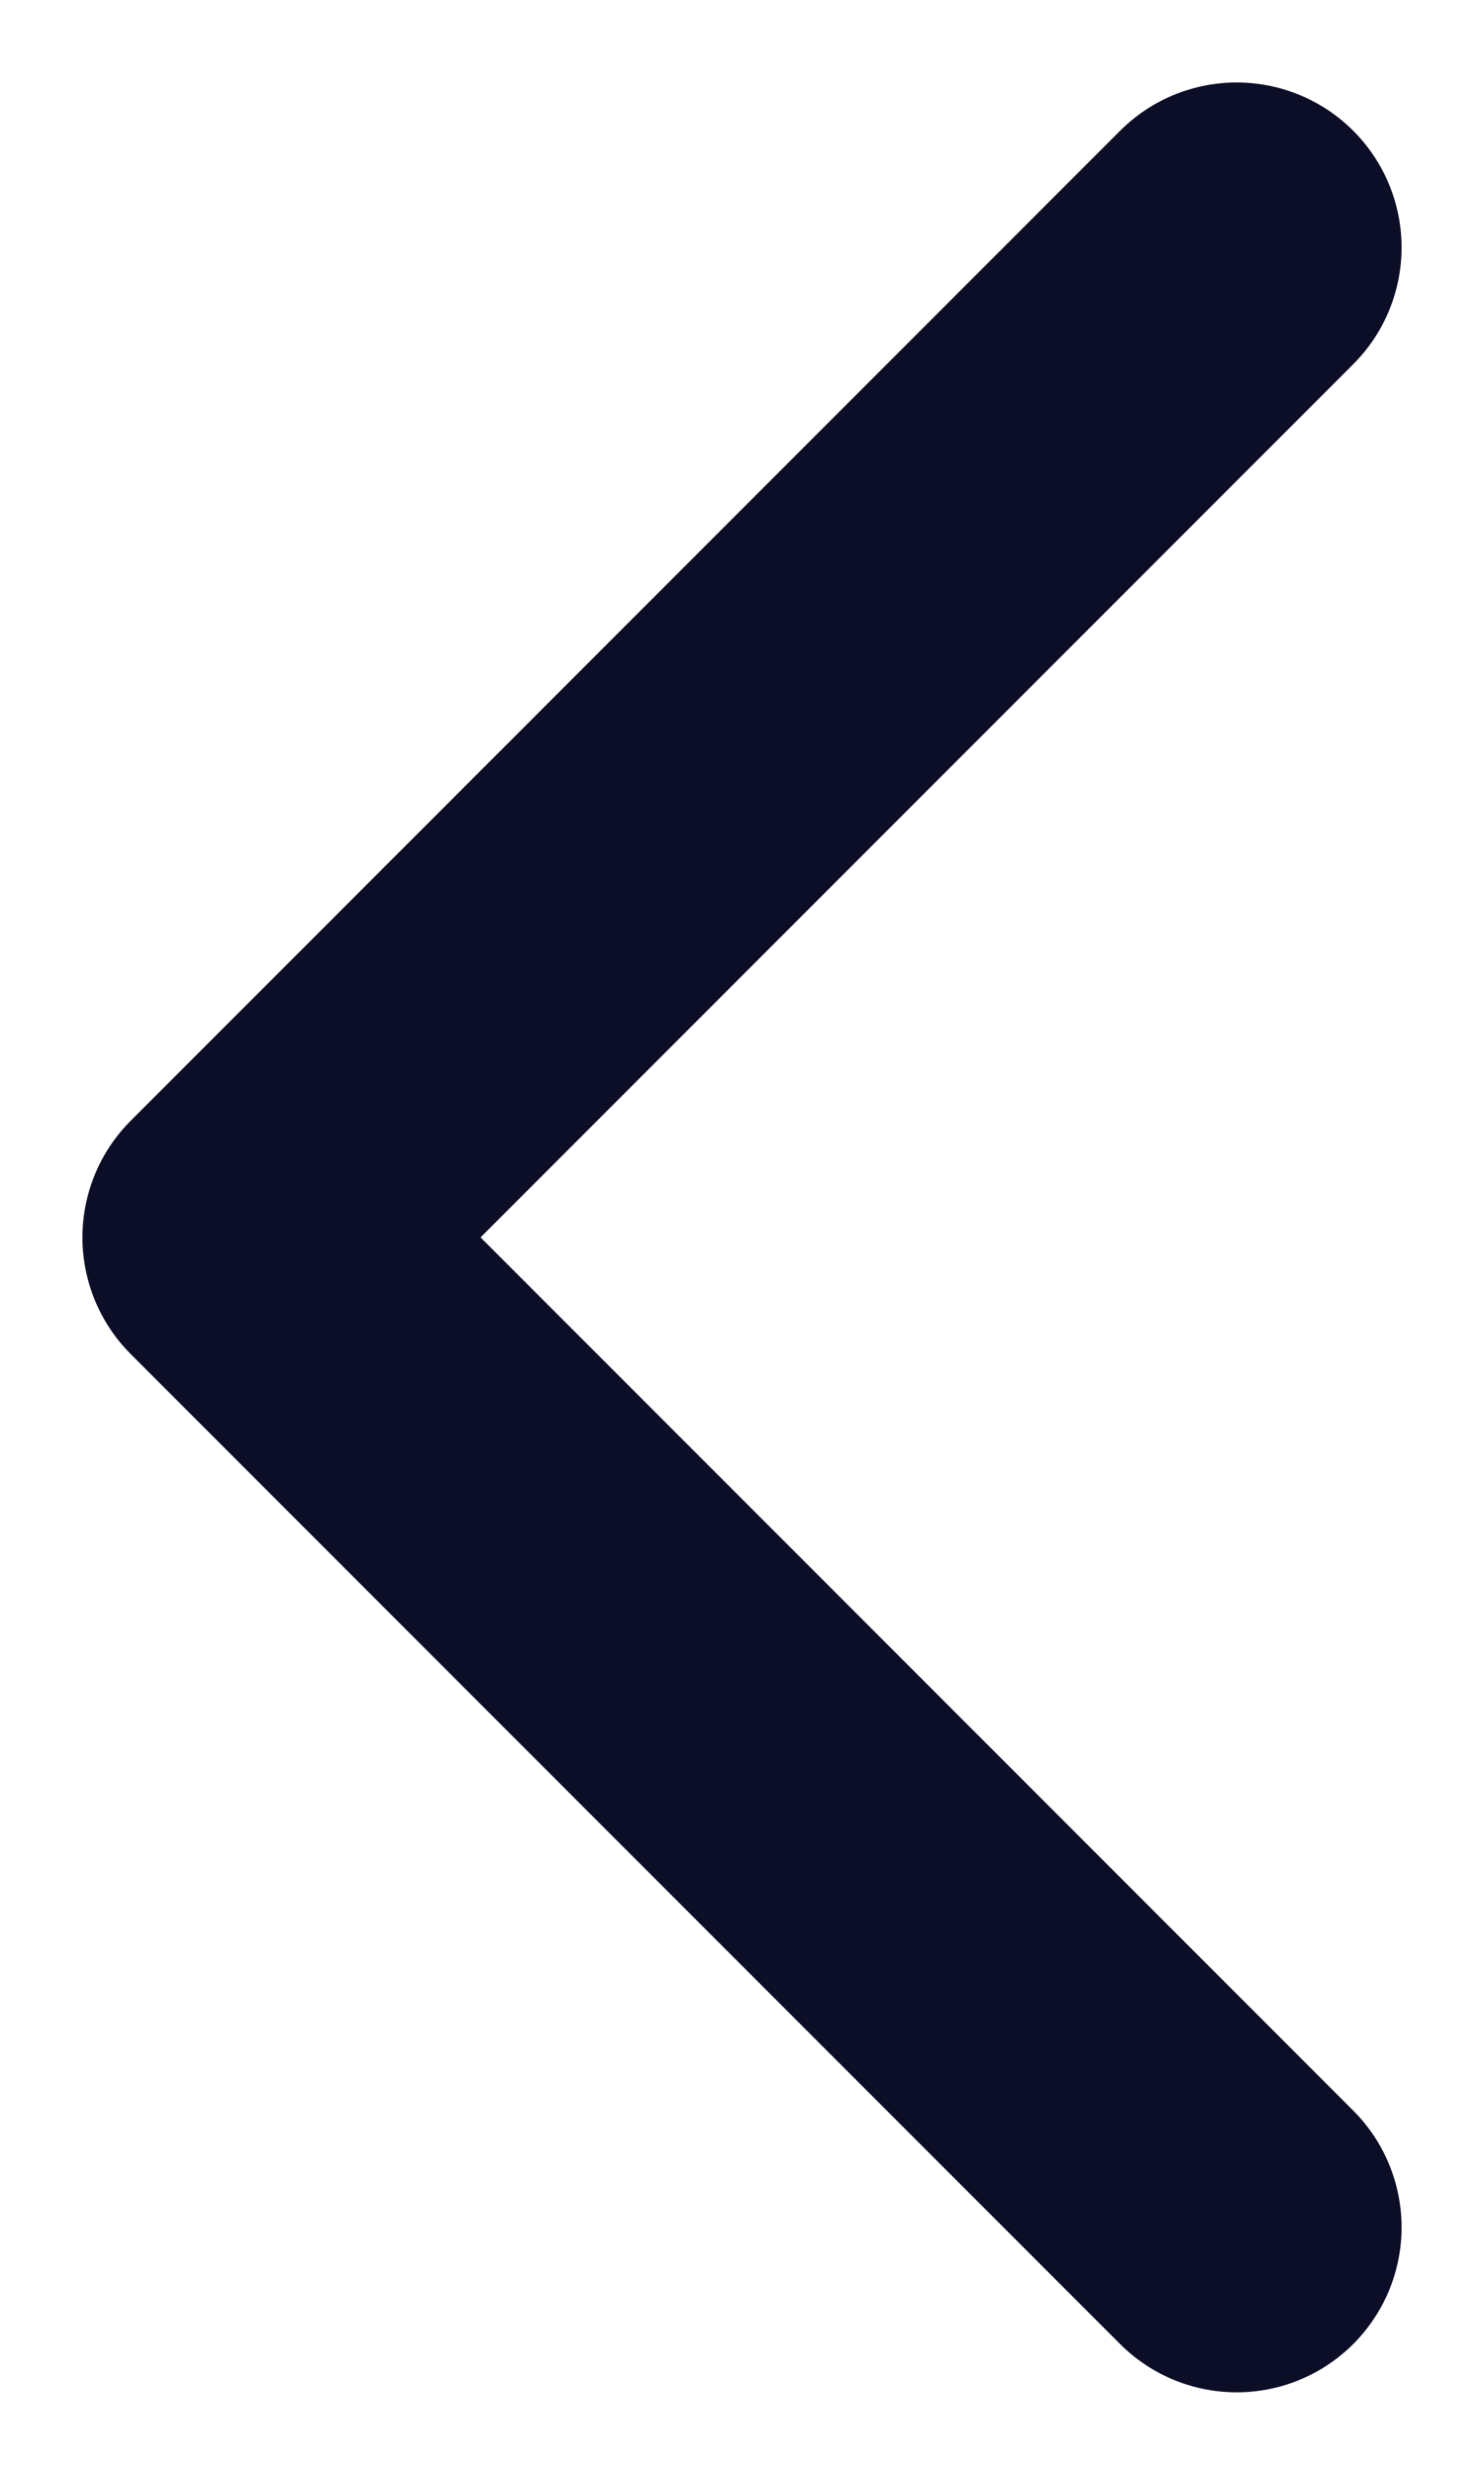 <svg width="12" height="20" viewBox="0 0 12 20" fill="none" xmlns="http://www.w3.org/2000/svg">
<path d="M10 18L2 10L10 2" stroke="#0C0E27" stroke-width="2.667" stroke-linecap="round" stroke-linejoin="round"/>
</svg>
